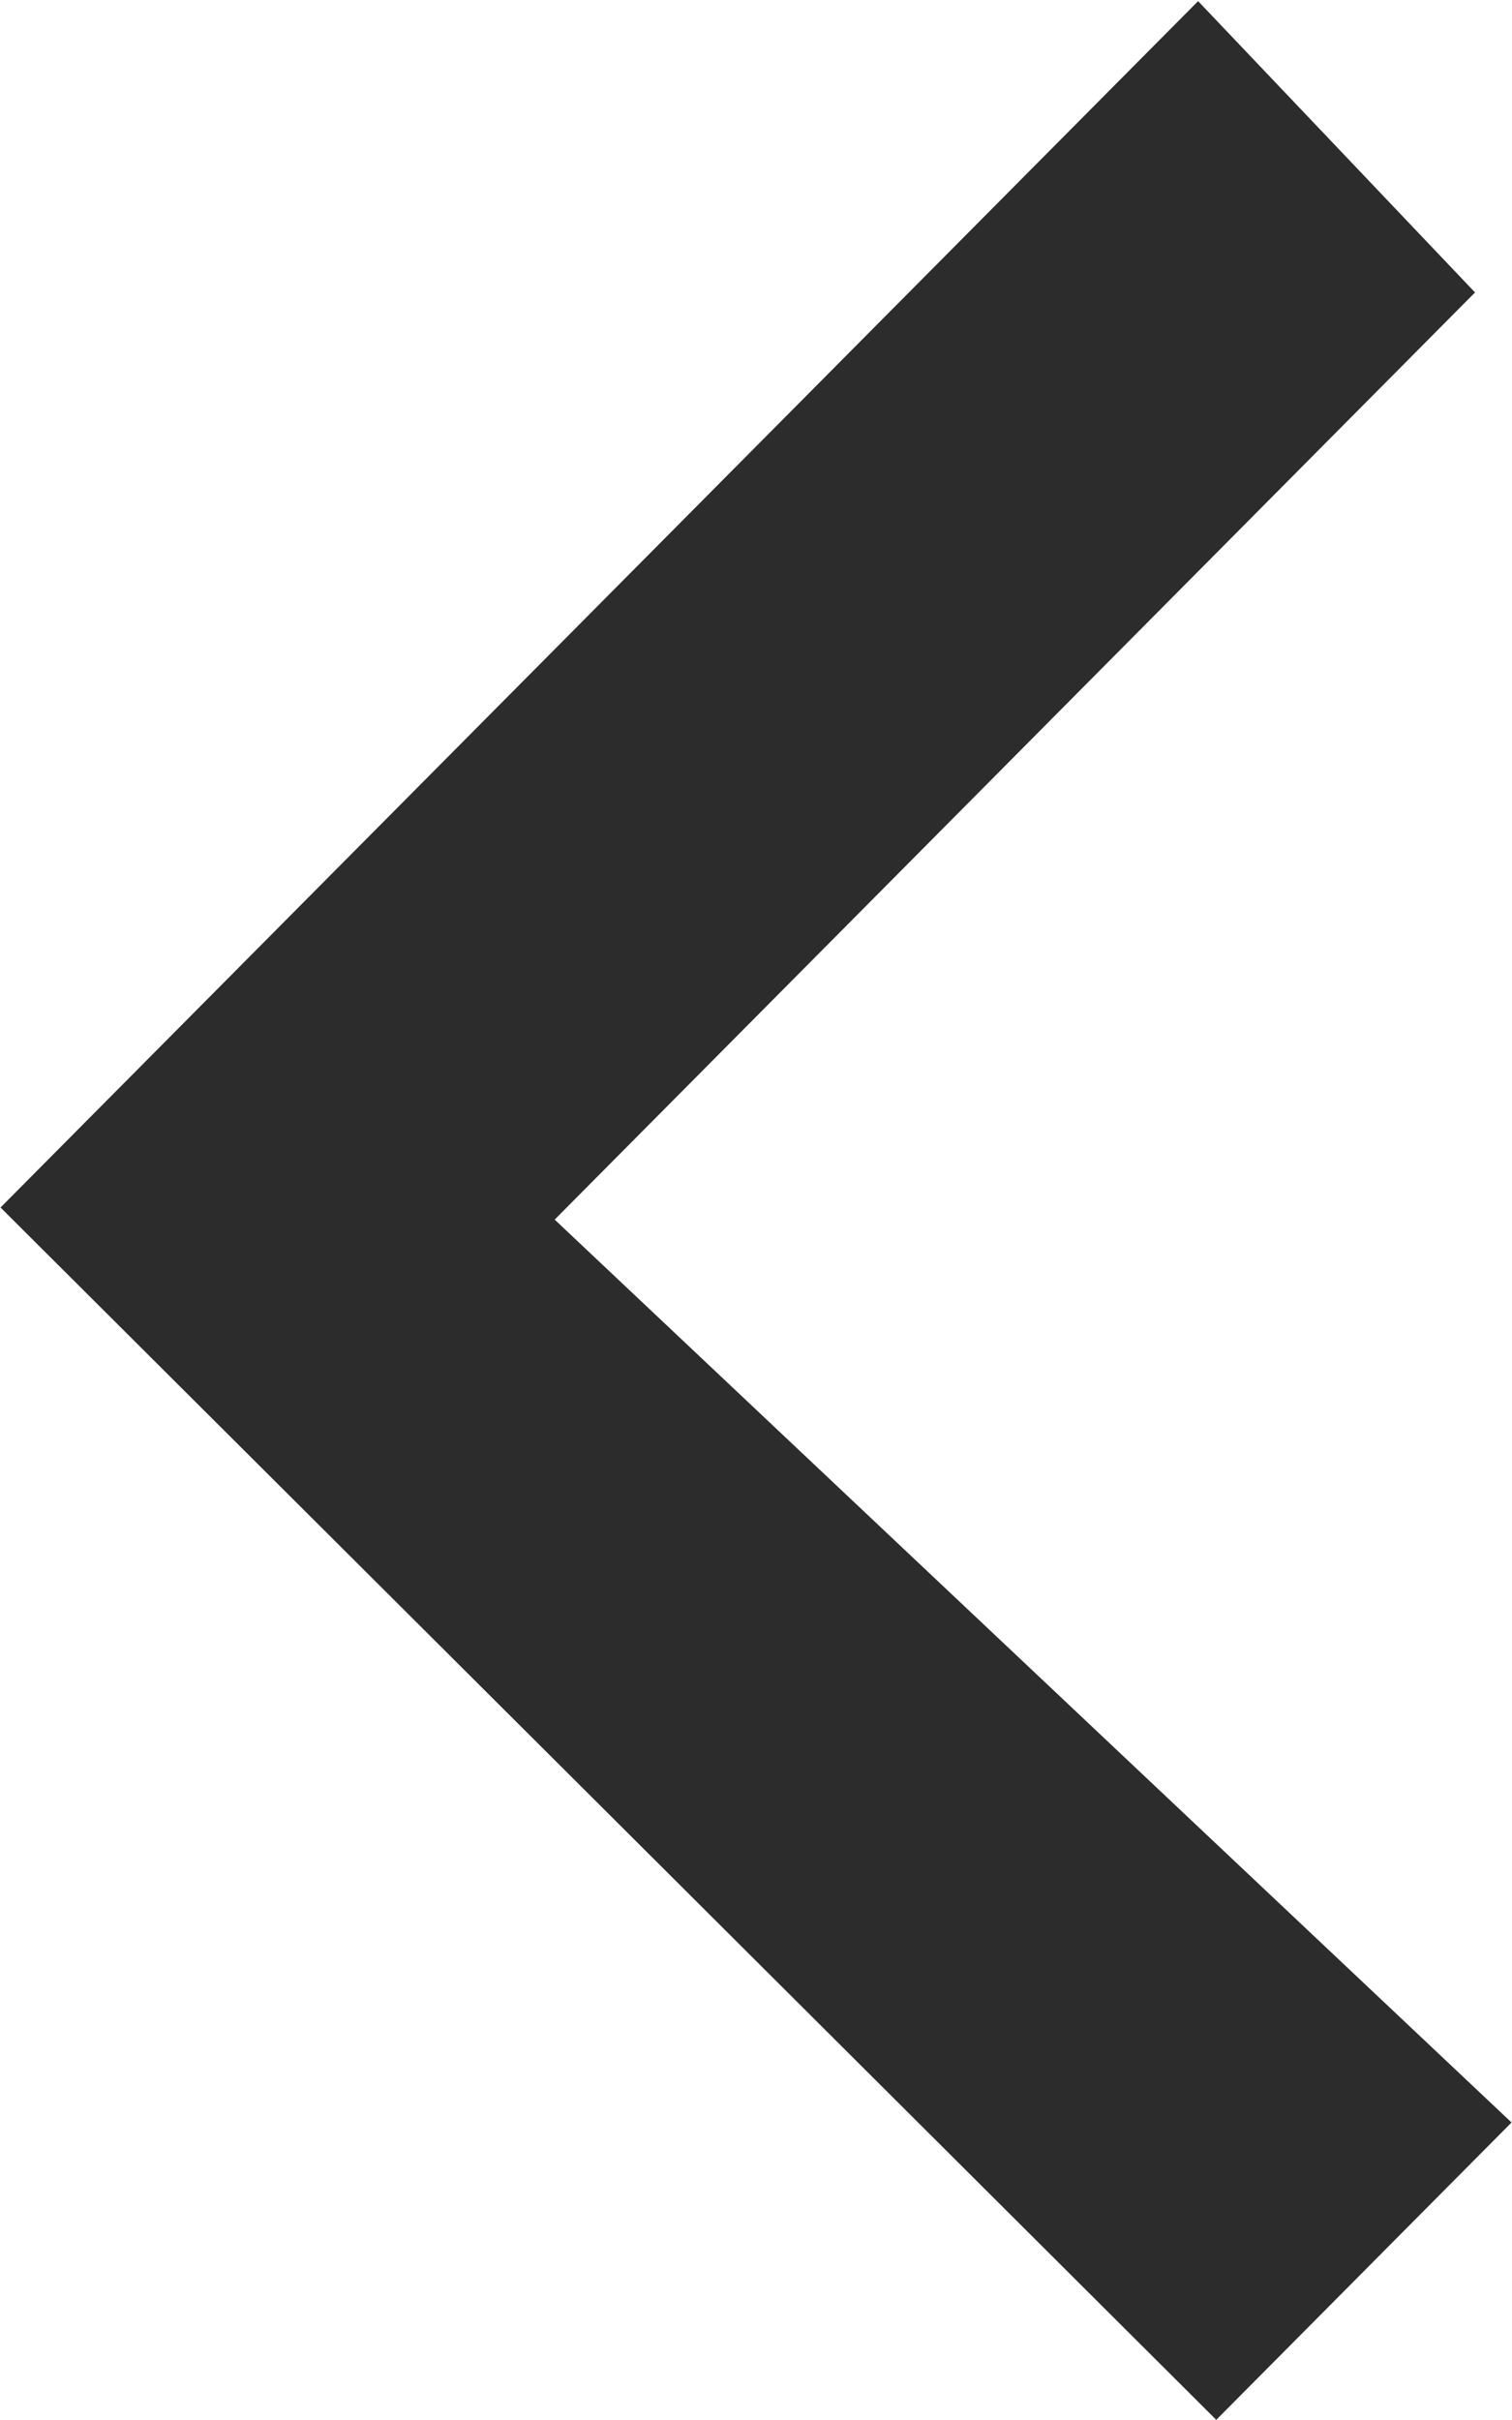 <?xml version="1.0" encoding="utf-8"?>
<!DOCTYPE svg PUBLIC "-//W3C//DTD SVG 1.1//EN" "http://www.w3.org/Graphics/SVG/1.1/DTD/svg11.dtd">
<svg version="1.1" id="Rectangle_3_1_" xmlns="http://www.w3.org/2000/svg" xmlns:xlink="http://www.w3.org/1999/xlink" x="0px"
	 y="0px" width="20px" height="32px" viewBox="0 0 20 32" enable-background="new 0 0 20 32" xml:space="preserve">
<g id="Rectangle_3">
	<g>
		<polygon fill="#2C2C2C" points="16.088,31.998 19.994,28.066 7.337,16.127 19.511,3.867 15.848,0.015 0.007,15.967 		"/>
	</g>
</g>
</svg>

